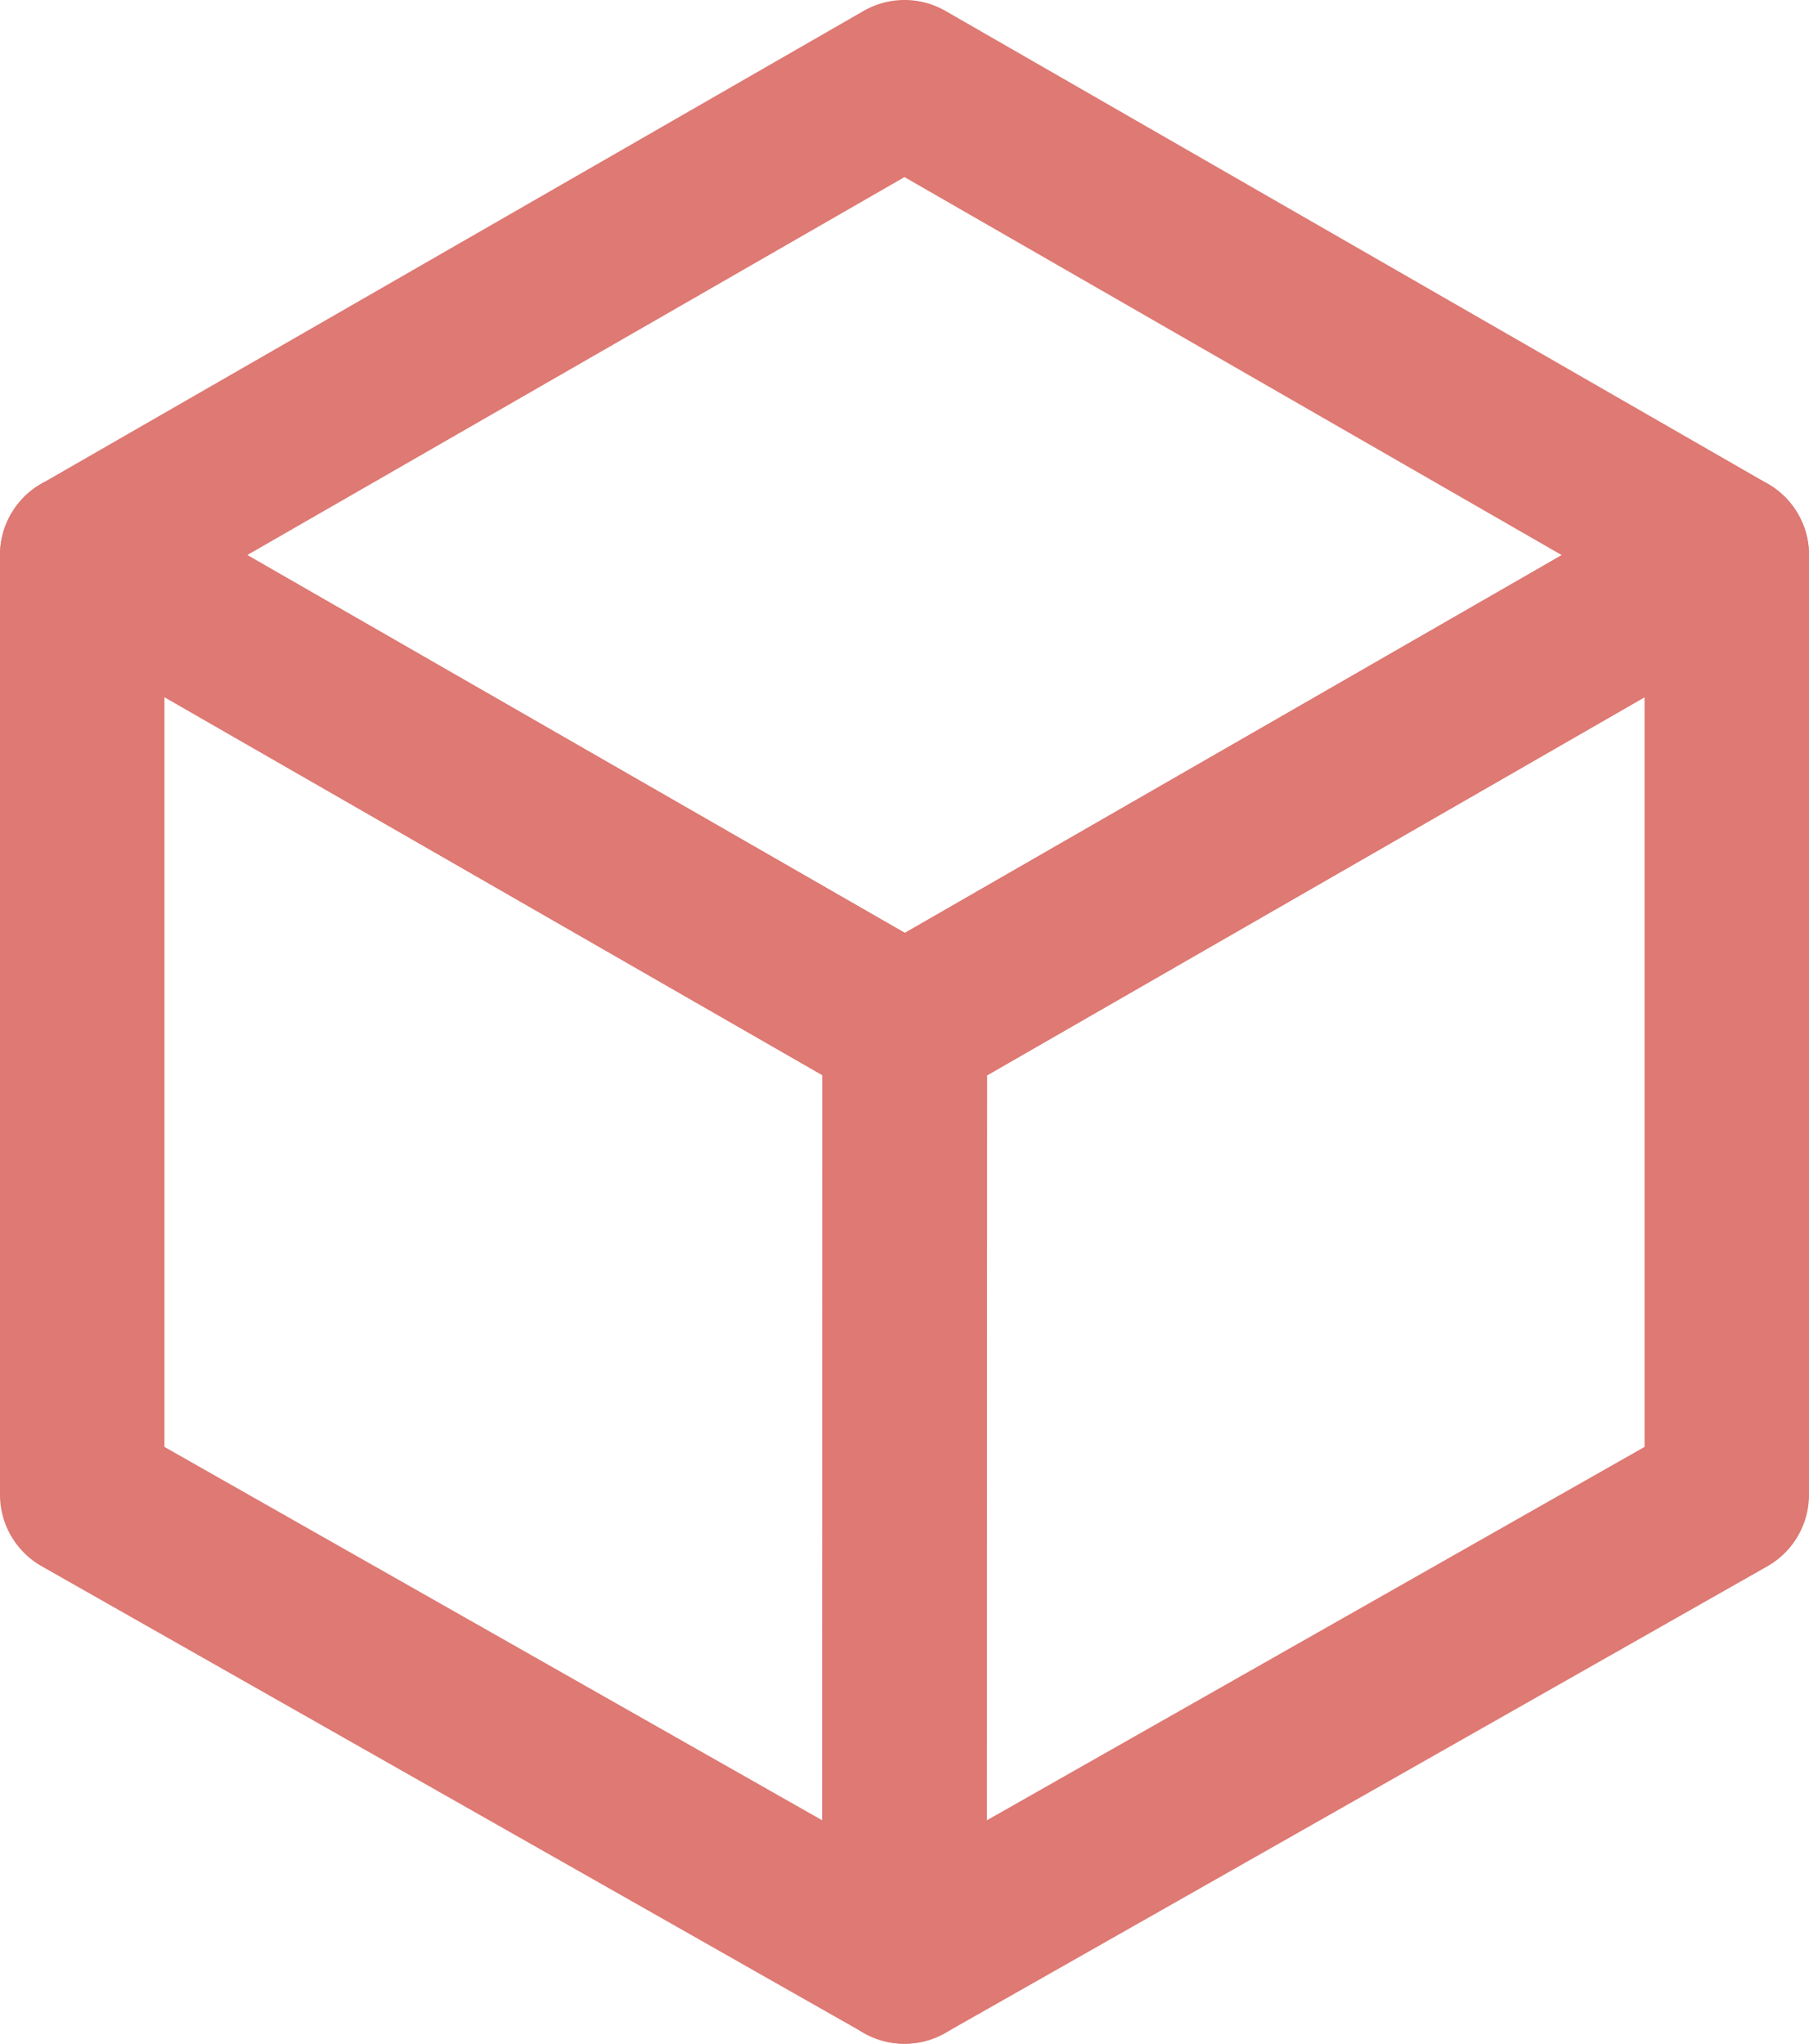 <svg xmlns="http://www.w3.org/2000/svg" viewBox="0 0 22 24.857">
  <path d="M21.501 5.885A1 1 0 0 1 22 6.751l-0 11.429c0 .36-.193.692-.506.87l-10 5.677A1 1 0 0 1 10 23.857V12.502a1 1 0 0 1 .501-.867l10-5.751a1.0 1 0 0 1 .999.001zM12 13.081v9.059l8-4.542L20 8.48z" clip-rule="evenodd" fill="#de7973" fill-rule="evenodd"/>
  <path d="M10.502.133a1.0 1 0 0 1 .997 0l10 5.751a1.0 1 0 0 1 0 1.734l-9.995 5.749a1 1 0 0 1-.997 0L.502 7.618a1 1 0 0 1-0-1.734zm-7.495 6.618l7.998 4.596 7.989-4.595L11 2.154z" clip-rule="evenodd" fill="#de7973" fill-rule="evenodd"/>
  <path d="M.499 5.886a1 1 0 0 1 .999-.002l10.005 5.749c.31.178.502.509.502.868L12 23.857a1 1 0 0 1-1.494.869l-10-5.677a1 1 0 0 1-.506-.87L0 6.751a1 1 0 0 1 .499-.866zm1.501 2.593v9.119l8.001 4.542.004-9.061z" clip-rule="evenodd" fill="#de7973" fill-rule="evenodd"/>
</svg>
